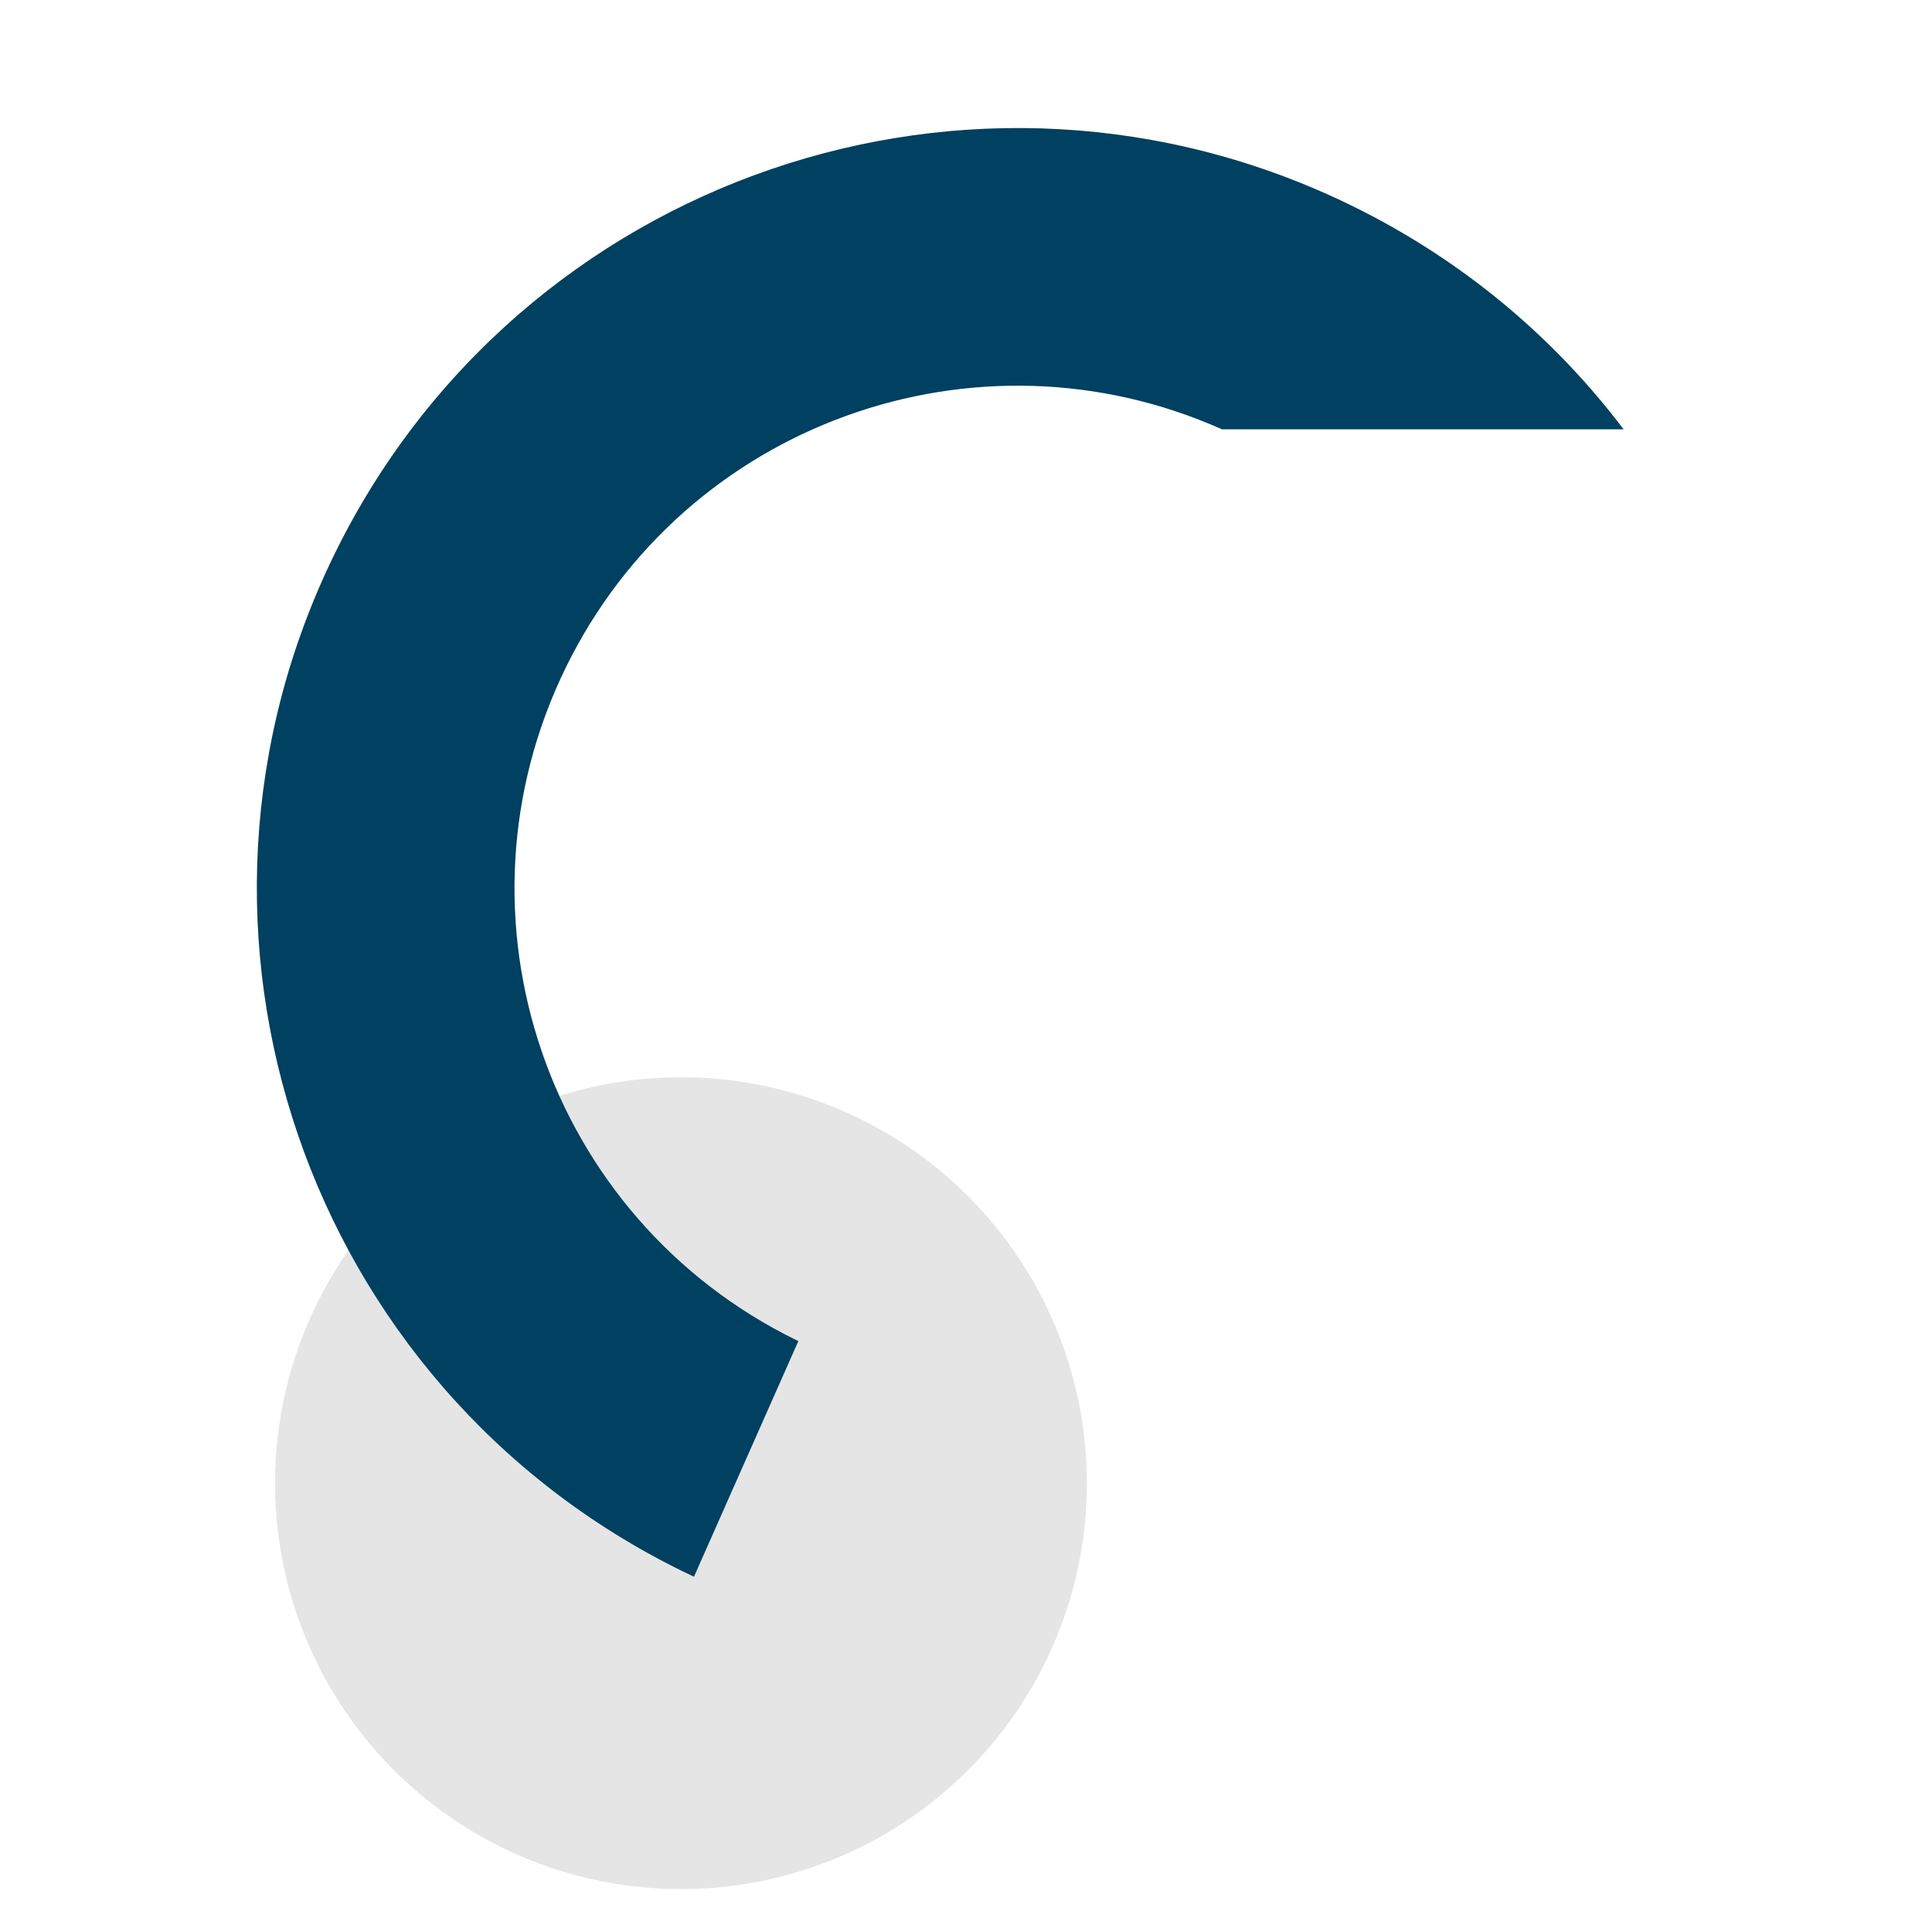 <svg width="45" height="45" viewBox="0 0 45 45" fill="none" xmlns="http://www.w3.org/2000/svg">
<circle cx="15.861" cy="34.546" r="9.455" fill="#E5E5E5"/>
<path fill-rule="evenodd" clip-rule="evenodd" d="M37.816 9.999C36.197 7.858 34.064 6.055 31.489 4.793C22.706 0.489 12.097 4.12 7.793 12.903C3.489 21.687 7.12 32.296 15.903 36.6C15.99 36.642 16.077 36.684 16.164 36.725L18.595 31.237C18.578 31.229 18.561 31.22 18.544 31.212C12.736 28.366 10.335 21.351 13.181 15.543C15.963 9.865 22.732 7.443 28.461 9.999L37.816 9.999Z" fill="#004060"/>
</svg>
